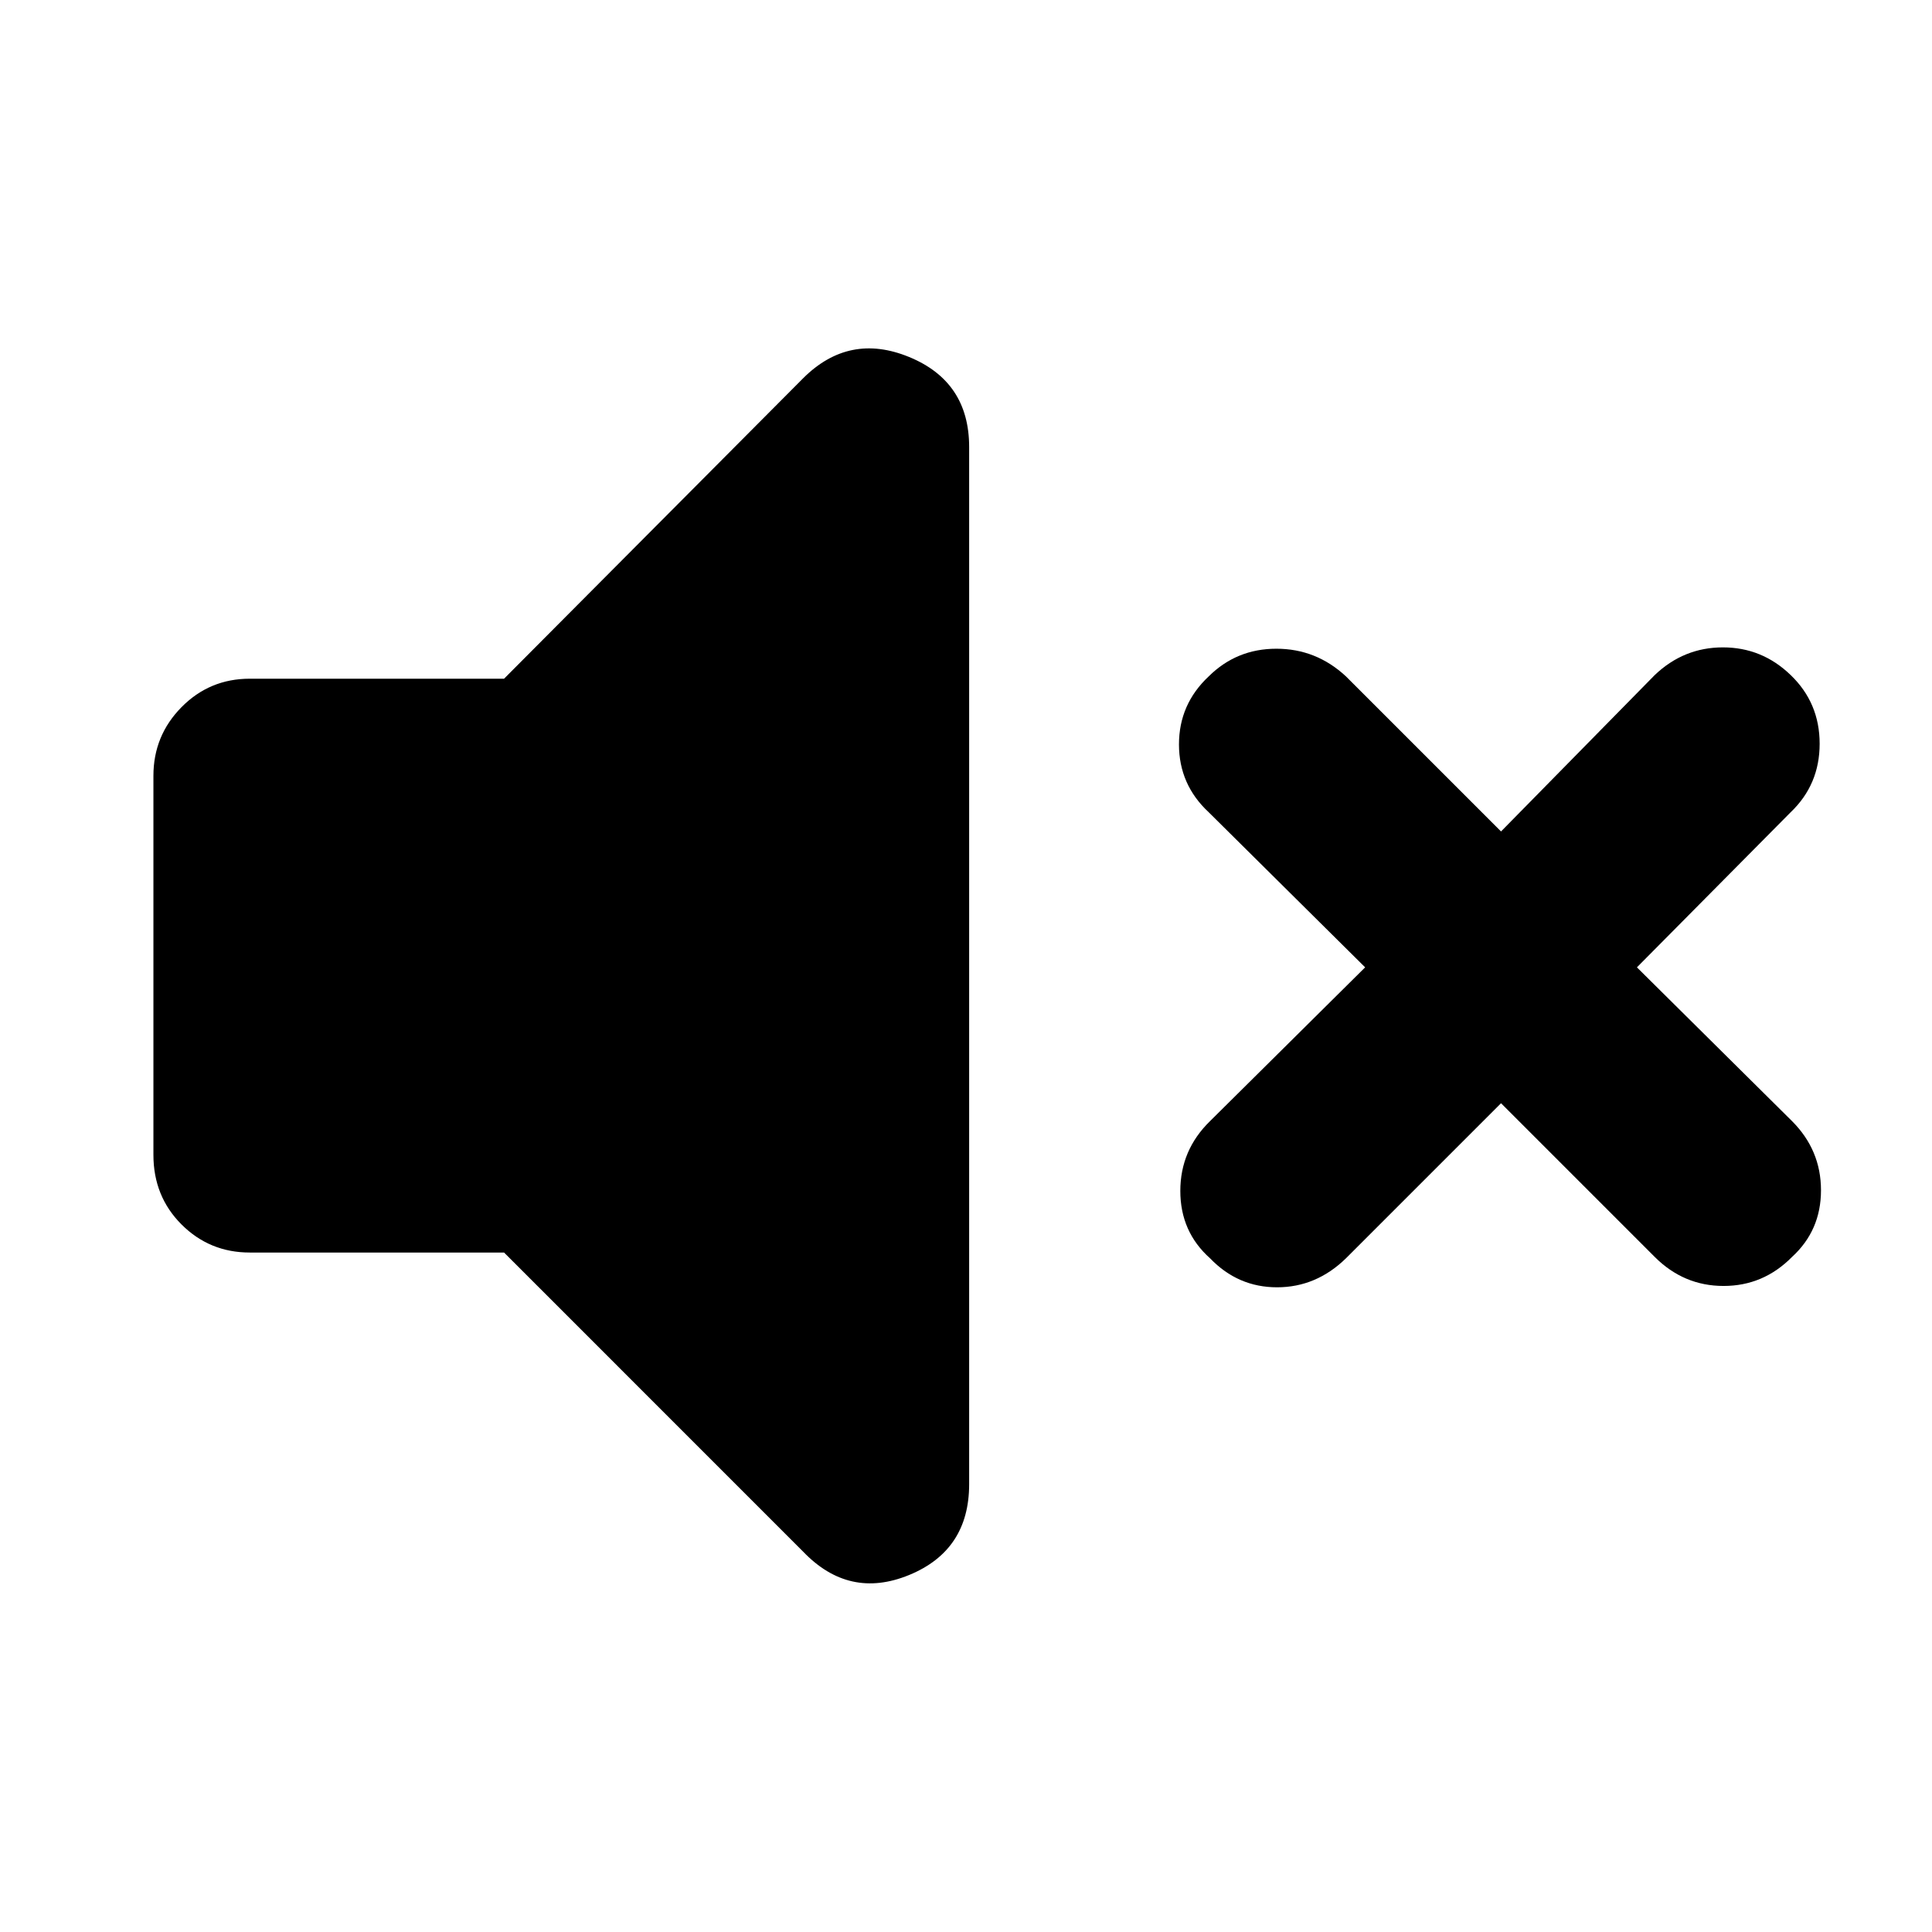 <svg xmlns="http://www.w3.org/2000/svg" height="40" viewBox="0 -960 960 960" width="40"><path d="m745.855-411.812-77.058 77.058q-14.782 14.406-34.232 14.406-19.449 0-33.289-14.406-14.783-13.173-14.783-33.478 0-20.304 14.783-34.71l77.058-76.391-77.725-77.058q-14.783-13.74-14.783-33.711 0-19.971 14.783-33.811 13.84-13.739 33.623-13.739 19.783 0 34.565 13.739l77.058 77.058 76.392-77.725q14.406-13.739 33.855-13.739 19.449 0 33.666 13.739 14.406 13.841 14.406 34.145 0 20.304-14.406 34.044l-76.391 77.058 77.058 76.391q14.406 14.406 14.406 34.377 0 19.971-14.406 33.145-14.217 14.406-34 14.406-19.782 0-34.188-14.406l-76.392-76.392Zm-495.391 74.189H124.116q-19.971 0-33.928-13.957-13.956-13.956-13.956-34.594v-188.319q0-19.971 13.956-34.116 13.957-14.145 33.928-14.145h126.348l148.594-149.275q22.87-22.827 52.688-10.58 29.819 12.246 29.819 44.724v515.393q0 32.855-29.819 45.101-29.818 12.246-52.688-11.623L250.464-337.623Z"/></svg>